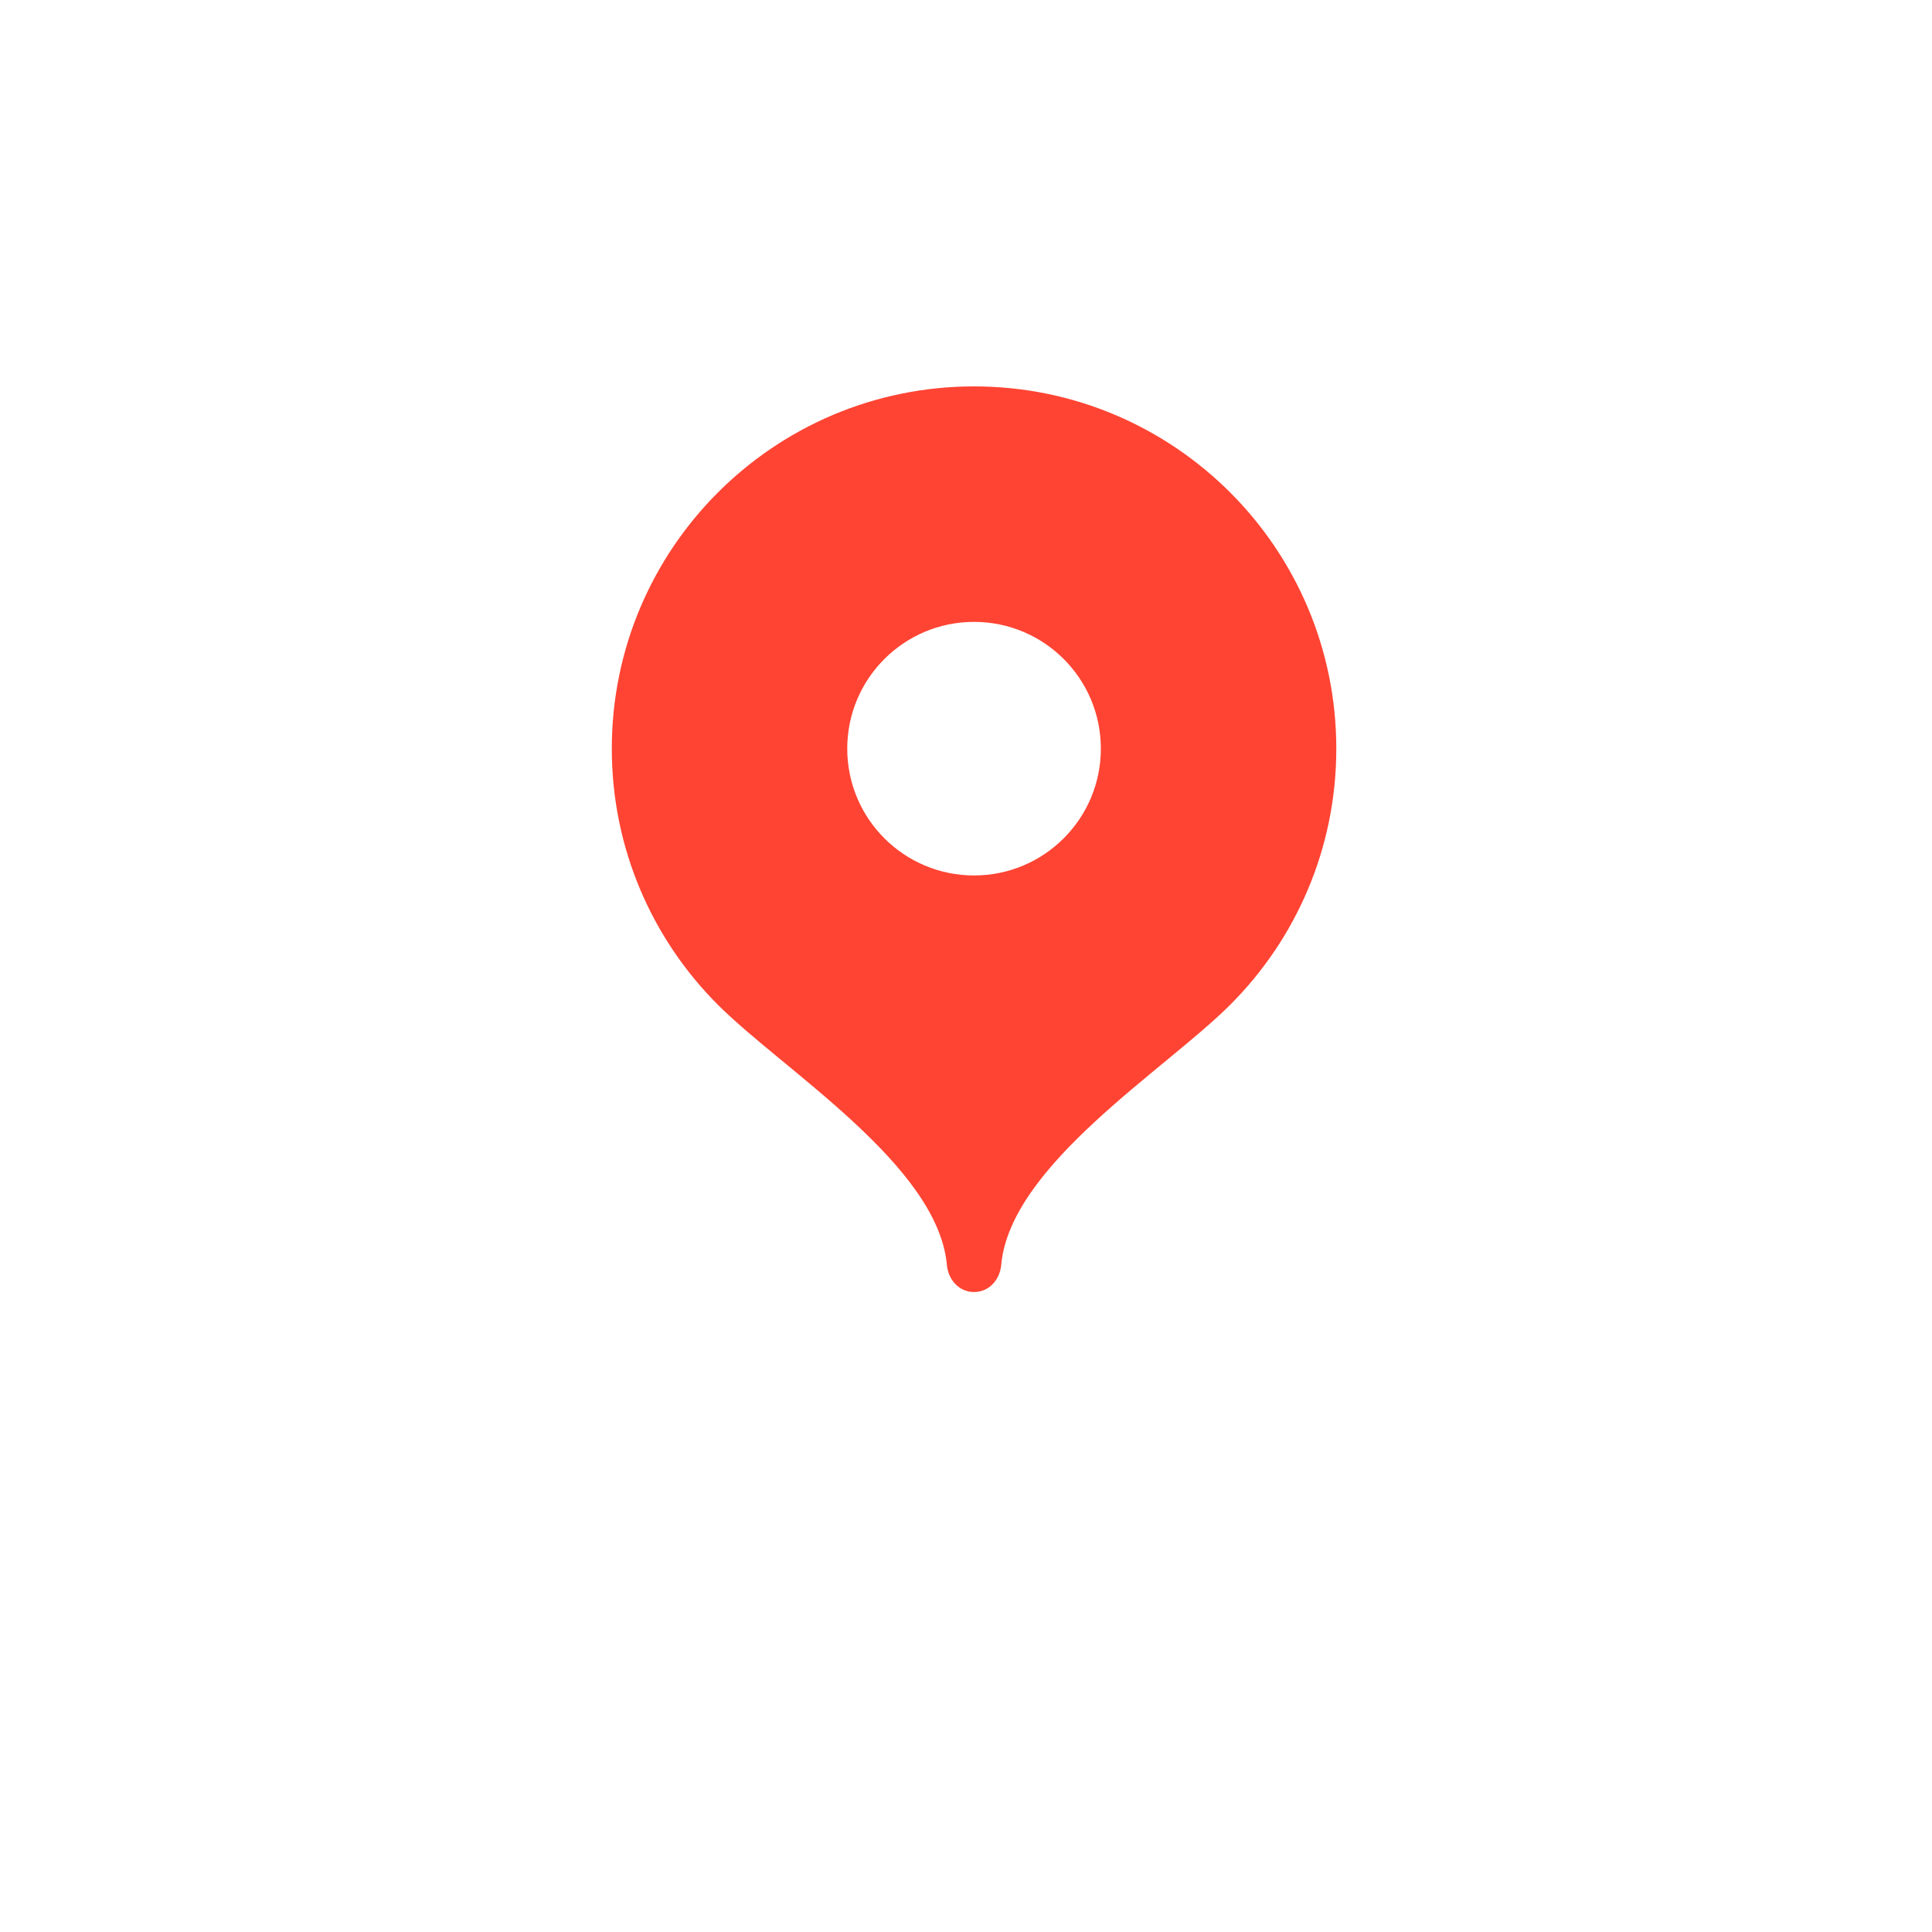 <svg width="60" height="60" viewBox="0 0 60 60" fill="none" xmlns="http://www.w3.org/2000/svg">
<g id="Group 43">
<g id="Rectangle 25" filter="url(#filter0_d_99_6766)">
<rect x="4" width="52" height="52" rx="10" fill="white"/>
</g>
<g id="Group 40">
<path id="Vector" d="M30.25 12C24.037 12 19 17.037 19 23.25C19 26.356 20.258 29.168 22.293 31.203C24.329 33.24 29.125 36.188 29.406 39.281C29.448 39.745 29.784 40.125 30.25 40.125C30.716 40.125 31.052 39.745 31.094 39.281C31.375 36.188 36.171 33.24 38.207 31.203C40.242 29.168 41.5 26.356 41.5 23.25C41.5 17.037 36.463 12 30.25 12Z" fill="#FF4433"/>
<path id="Vector_2" d="M30.25 27.188C32.425 27.188 34.188 25.425 34.188 23.25C34.188 21.076 32.425 19.313 30.25 19.313C28.075 19.313 26.312 21.076 26.312 23.25C26.312 25.425 28.075 27.188 30.25 27.188Z" fill="white"/>
</g>
</g>
<defs>
<filter id="filter0_d_99_6766" x="0" y="0" width="60" height="60" filterUnits="userSpaceOnUse" color-interpolation-filters="sRGB">
<feFlood flood-opacity="0" result="BackgroundImageFix"/>
<feColorMatrix in="SourceAlpha" type="matrix" values="0 0 0 0 0 0 0 0 0 0 0 0 0 0 0 0 0 0 127 0" result="hardAlpha"/>
<feOffset dy="4"/>
<feGaussianBlur stdDeviation="2"/>
<feComposite in2="hardAlpha" operator="out"/>
<feColorMatrix type="matrix" values="0 0 0 0 0 0 0 0 0 0 0 0 0 0 0 0 0 0 0.05 0"/>
<feBlend mode="normal" in2="BackgroundImageFix" result="effect1_dropShadow_99_6766"/>
<feBlend mode="normal" in="SourceGraphic" in2="effect1_dropShadow_99_6766" result="shape"/>
</filter>
</defs>
</svg>
